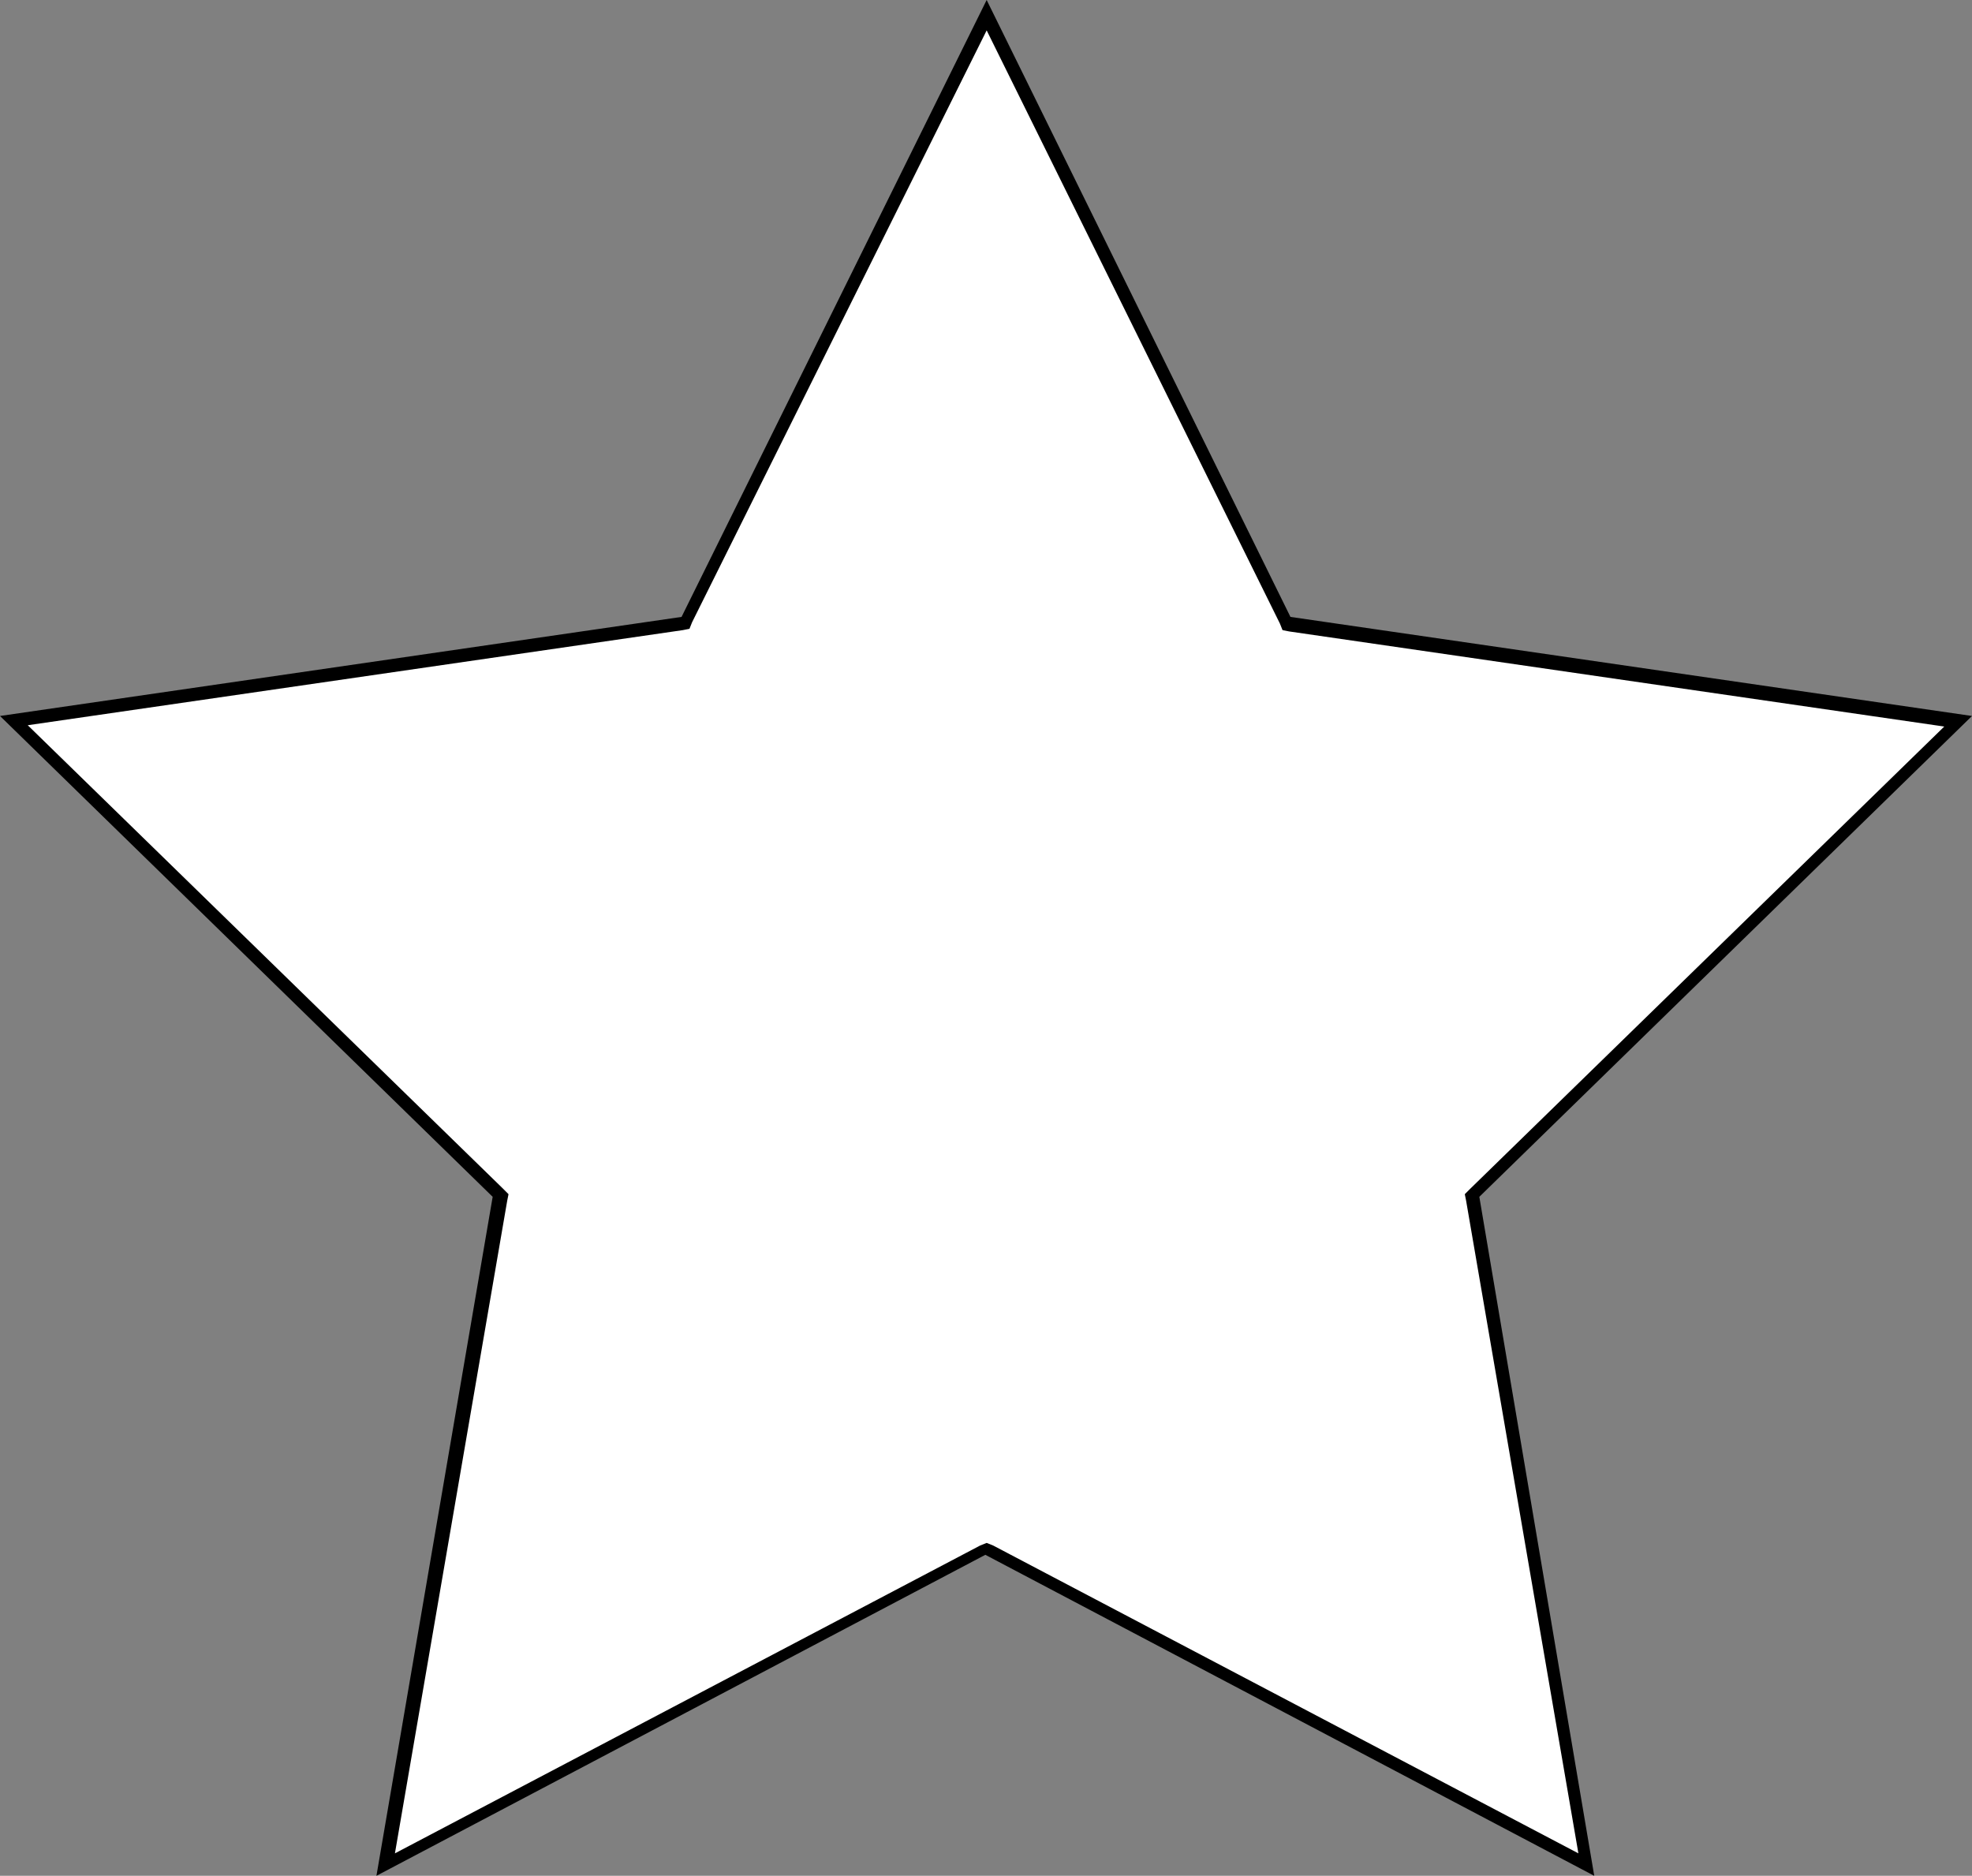 <?xml version="1.0" encoding="utf-8"?>
<!-- Generator: Adobe Illustrator 23.1.0, SVG Export Plug-In . SVG Version: 6.00 Build 0)  -->
<svg version="1.1" id="Layer_1" xmlns="http://www.w3.org/2000/svg" xmlns:xlink="http://www.w3.org/1999/xlink" x="0px" y="0px"
	 viewBox="0 0 149.3 142" style="enable-background:new 0 0 149.3 142;" xml:space="preserve">
<rect x="0" y="0" width="149.3" height="142" fill="#808080" stroke="none"/>
<style type="text/css">
	.st0{fill:#FFFFFF;}
</style>
<g>
	<polygon class="st0" points="74.7,117.2 29.2,141.1 37.9,90.5 1.1,54.6 51.9,47.2 74.7,1.1 97.4,47.2 148.2,54.6 111.5,90.5 
		120.1,141.1 	"/>
	<path d="M74.7,2.3l22.2,44.9l0.2,0.5l0.5,0.1l49.6,7.2l-35.9,35l-0.4,0.4l0.1,0.5l8.5,49.4l-44.3-23.3l-0.5-0.2l-0.5,0.2
		l-44.3,23.3l8.5-49.4l0.1-0.5L38,89.9l-35.9-35l49.6-7.2l0.5-0.1l0.2-0.5L74.7,2.3 M74.7,0L51.6,46.7L0,54.2l37.3,36.4L28.5,142
		l46.1-24.3l46.1,24.3L112,90.6l37.3-36.4l-51.6-7.5L74.7,0L74.7,0z"/>
</g>
</svg>
